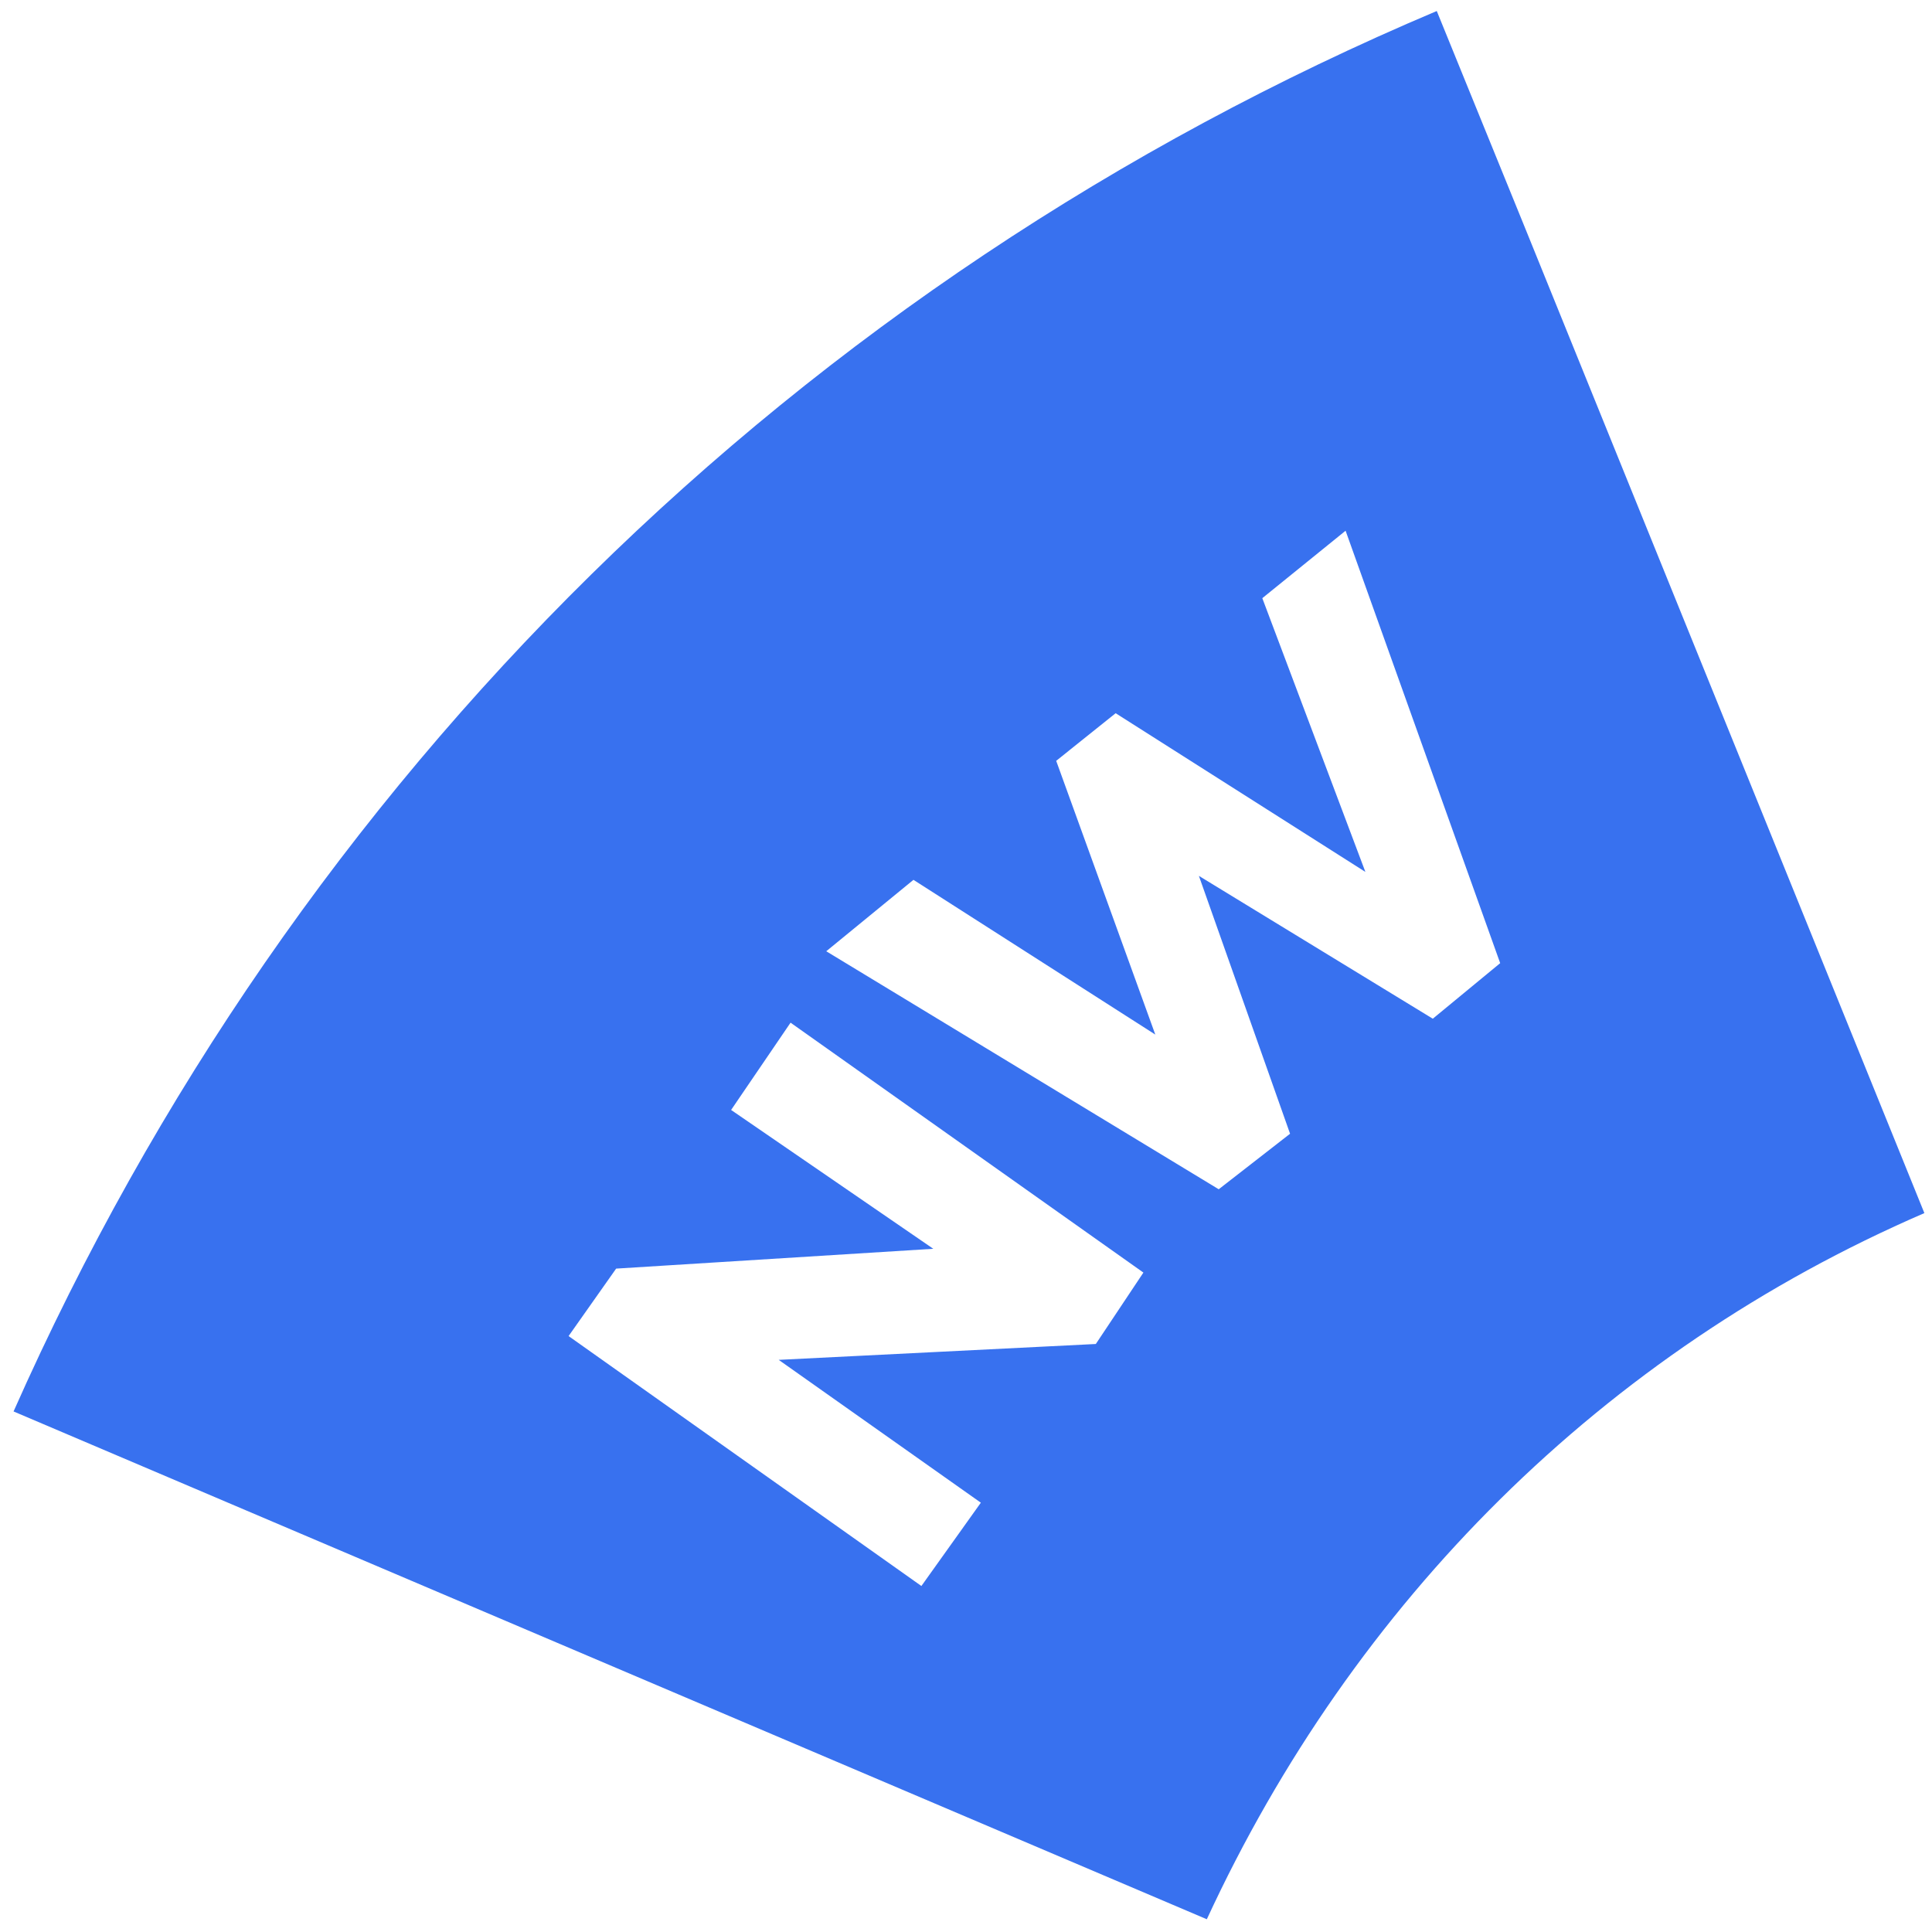 <svg width="57" height="57" viewBox="0 0 57 57" fill="none" xmlns="http://www.w3.org/2000/svg">
    <path d="M44.962 6.646L42.389 0.325C23.558 8.284 8.704 22.915 0.4 41.642L35.605 56.624C39.933 47.26 47.301 39.886 56.775 35.79L44.962 6.646ZM32.33 39.652L22.974 40.12L28.938 44.334L27.184 46.792L16.775 39.418L18.178 37.428L27.535 36.843L21.57 32.747L23.324 30.172L33.734 37.545L32.33 39.652ZM42.272 30.055L35.371 25.841L38.061 33.449L35.956 35.087L24.377 28.065L26.95 25.958L34.085 30.523L31.161 22.447L32.915 21.042L40.283 25.724L37.242 17.648L39.699 15.658L44.26 28.416L42.272 30.055Z" fill="#3871EF"/>
</svg>
